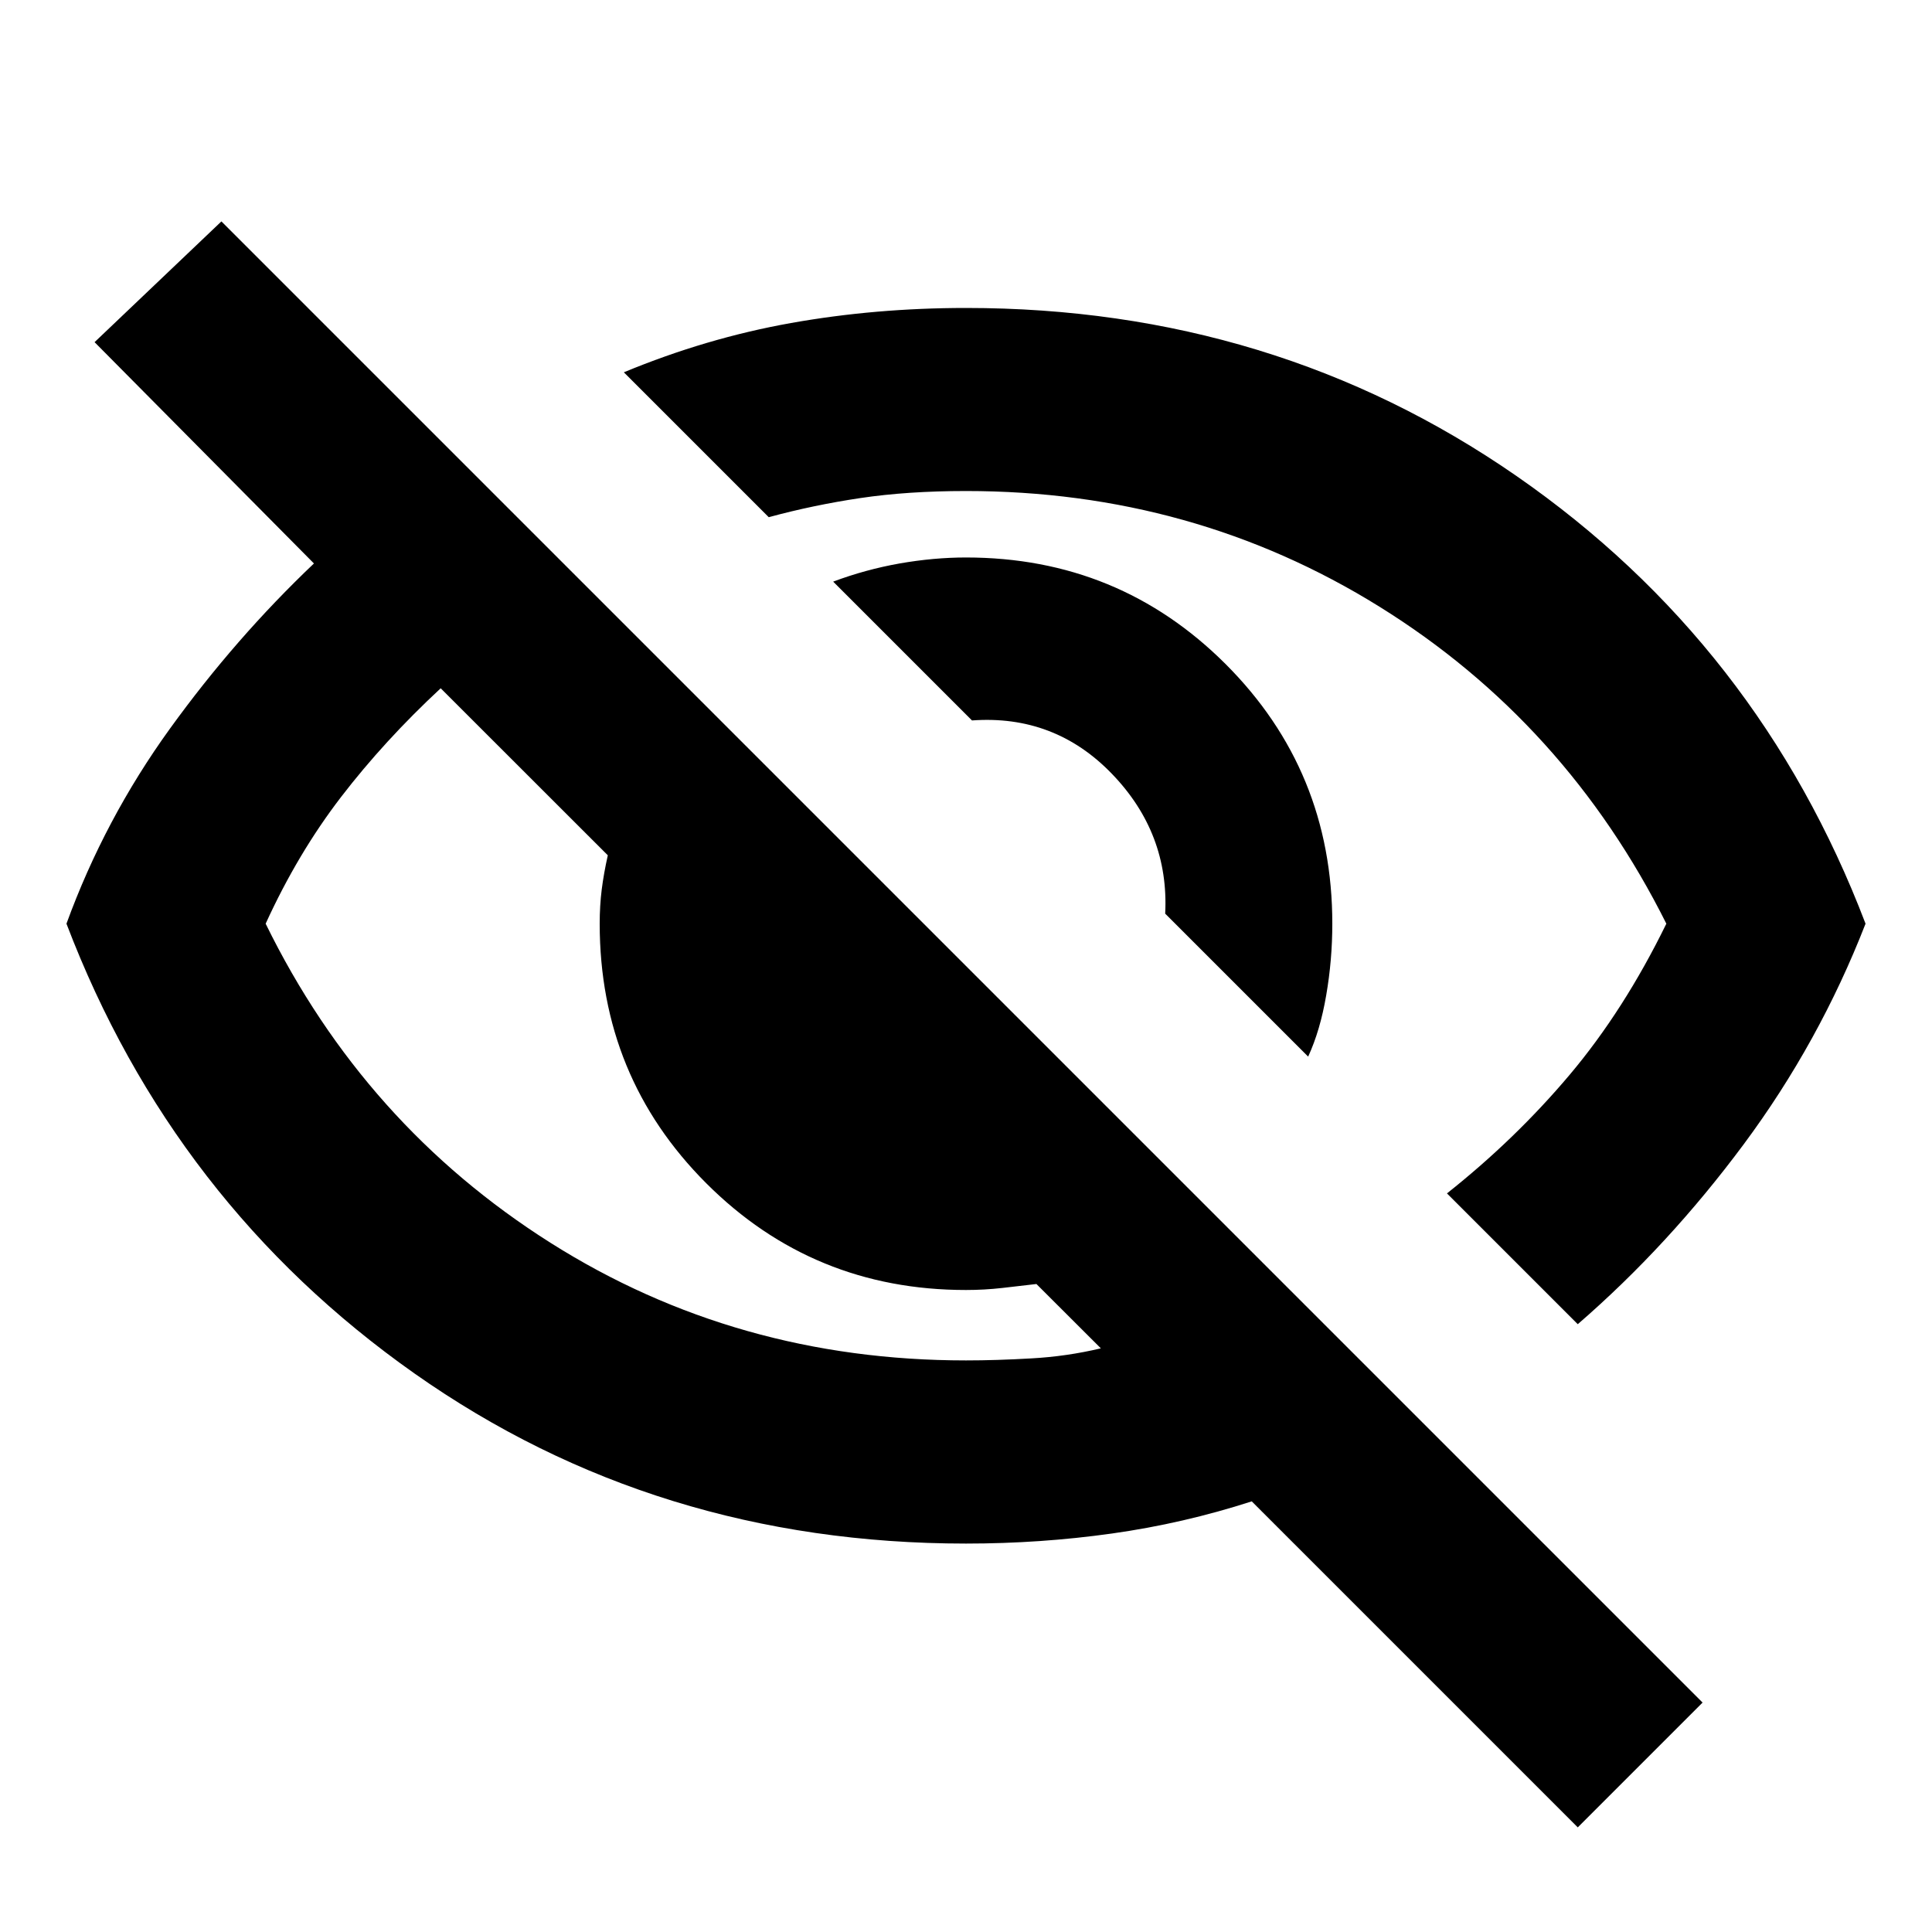 <svg xmlns="http://www.w3.org/2000/svg" height="20" width="20"><path d="M13.542 10.938 12.062 9.458Q12.104 8.625 11.51 8.01Q10.917 7.396 10.062 7.458L8.625 6.021Q8.958 5.896 9.312 5.833Q9.667 5.771 10 5.771Q11.583 5.771 12.688 6.875Q13.792 7.979 13.792 9.562Q13.792 9.938 13.729 10.302Q13.667 10.667 13.542 10.938ZM16.333 13.708 14.979 12.354Q15.688 11.792 16.25 11.125Q16.812 10.458 17.25 9.562Q16.208 7.479 14.281 6.281Q12.354 5.083 10 5.083Q9.396 5.083 8.906 5.156Q8.417 5.229 7.958 5.354L6.458 3.854Q7.312 3.5 8.188 3.344Q9.062 3.188 10 3.188Q13.188 3.188 15.698 4.927Q18.208 6.667 19.312 9.562Q18.833 10.792 18.052 11.844Q17.271 12.896 16.333 13.708ZM16.333 18.917 12.958 15.542Q12.25 15.771 11.51 15.875Q10.771 15.979 10 15.979Q6.792 15.979 4.292 14.219Q1.792 12.458 0.688 9.562Q1.083 8.479 1.76 7.542Q2.438 6.604 3.25 5.833L0.979 3.542L2.292 2.292L17.625 17.625ZM4.562 7.125Q3.979 7.667 3.531 8.25Q3.083 8.833 2.75 9.562Q3.771 11.646 5.698 12.865Q7.625 14.083 10 14.083Q10.312 14.083 10.677 14.062Q11.042 14.042 11.396 13.958L10.729 13.292Q10.562 13.312 10.375 13.333Q10.188 13.354 10 13.354Q8.417 13.354 7.312 12.25Q6.208 11.146 6.208 9.562Q6.208 9.375 6.229 9.208Q6.25 9.042 6.292 8.854ZM11.458 8.833Q11.458 8.833 11.458 8.833Q11.458 8.833 11.458 8.833Q11.458 8.833 11.458 8.833Q11.458 8.833 11.458 8.833Q11.458 8.833 11.458 8.833Q11.458 8.833 11.458 8.833ZM7.979 10.542Q7.979 10.542 7.979 10.542Q7.979 10.542 7.979 10.542Q7.979 10.542 7.979 10.542Q7.979 10.542 7.979 10.542Q7.979 10.542 7.979 10.542Q7.979 10.542 7.979 10.542Z"/></svg>